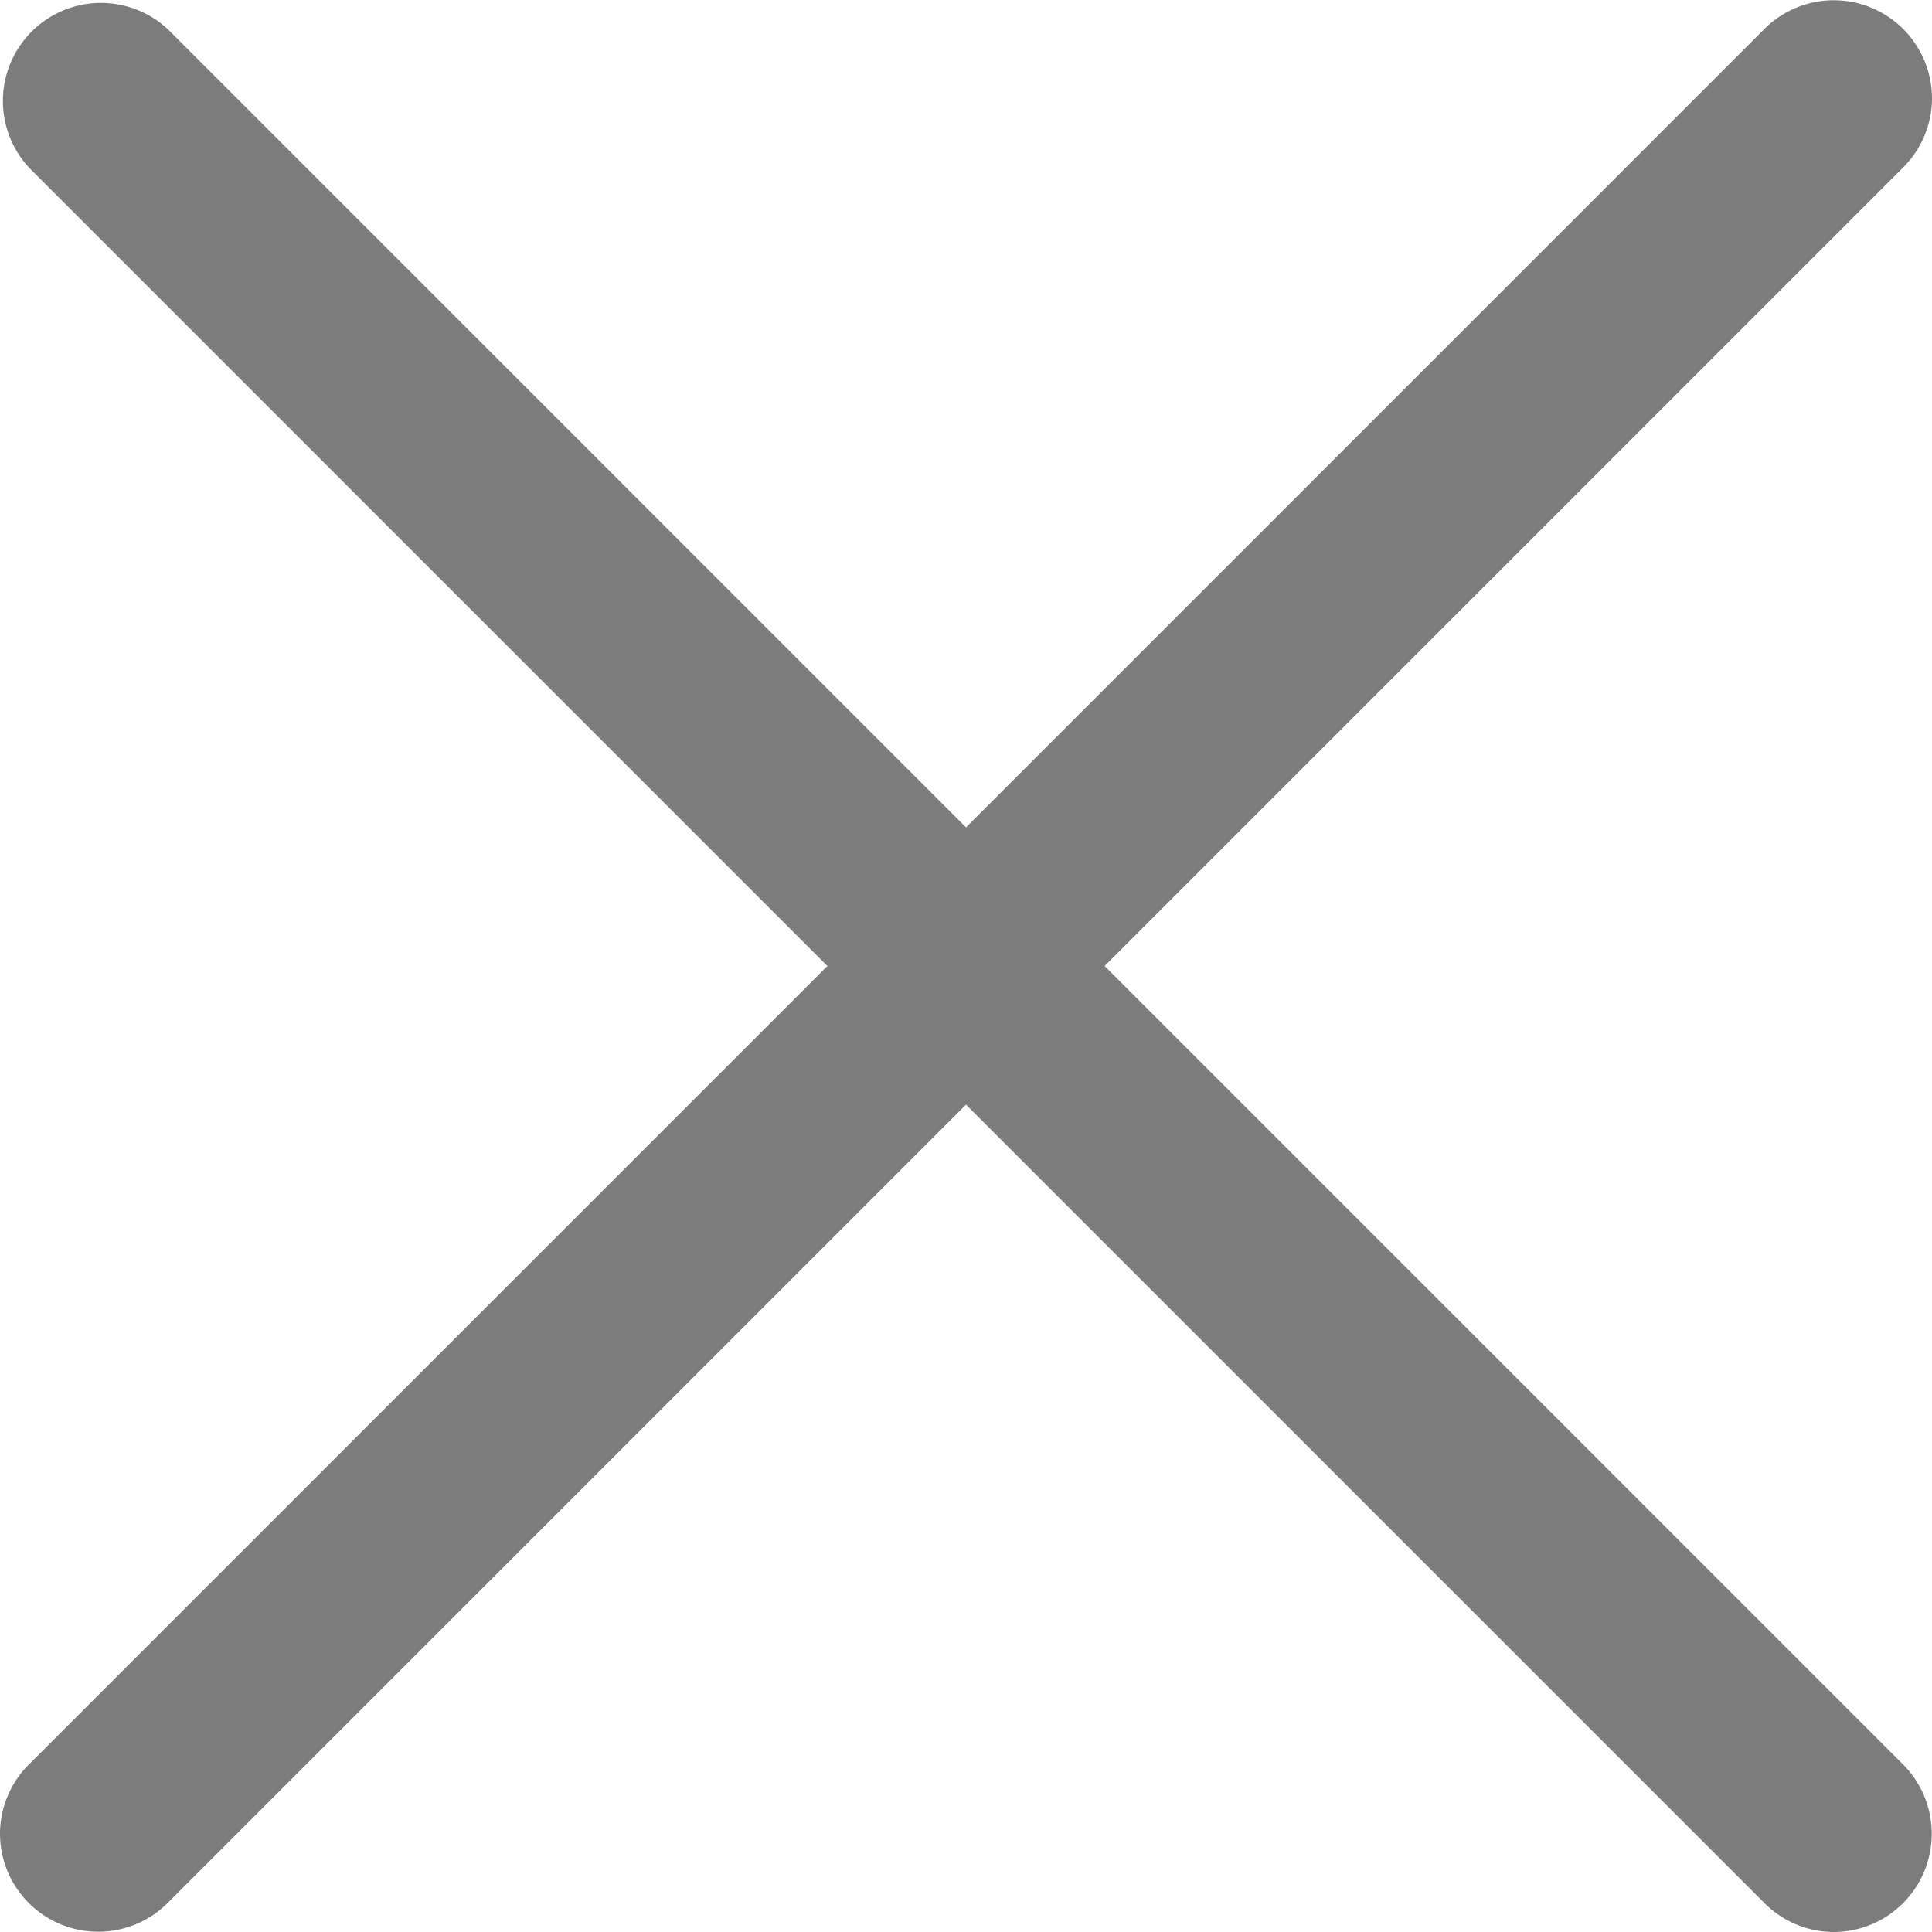 <svg width="24" height="24" fill="none" xmlns="http://www.w3.org/2000/svg"><path opacity=".6" d="M23.628 21.906A1.22 1.22 0 0122.771 24a1.22 1.22 0 01-.865-.372L12 13.722l-9.906 9.906A1.22 1.22 0 010 22.771a1.22 1.22 0 01.372-.865L10.278 12 .372 2.094A1.218 1.218 0 012.094.372L12 10.278 21.906.372A1.22 1.22 0 0124 1.228a1.22 1.22 0 01-.372.866L13.722 12l9.906 9.906z" fill="#252525"/></svg>